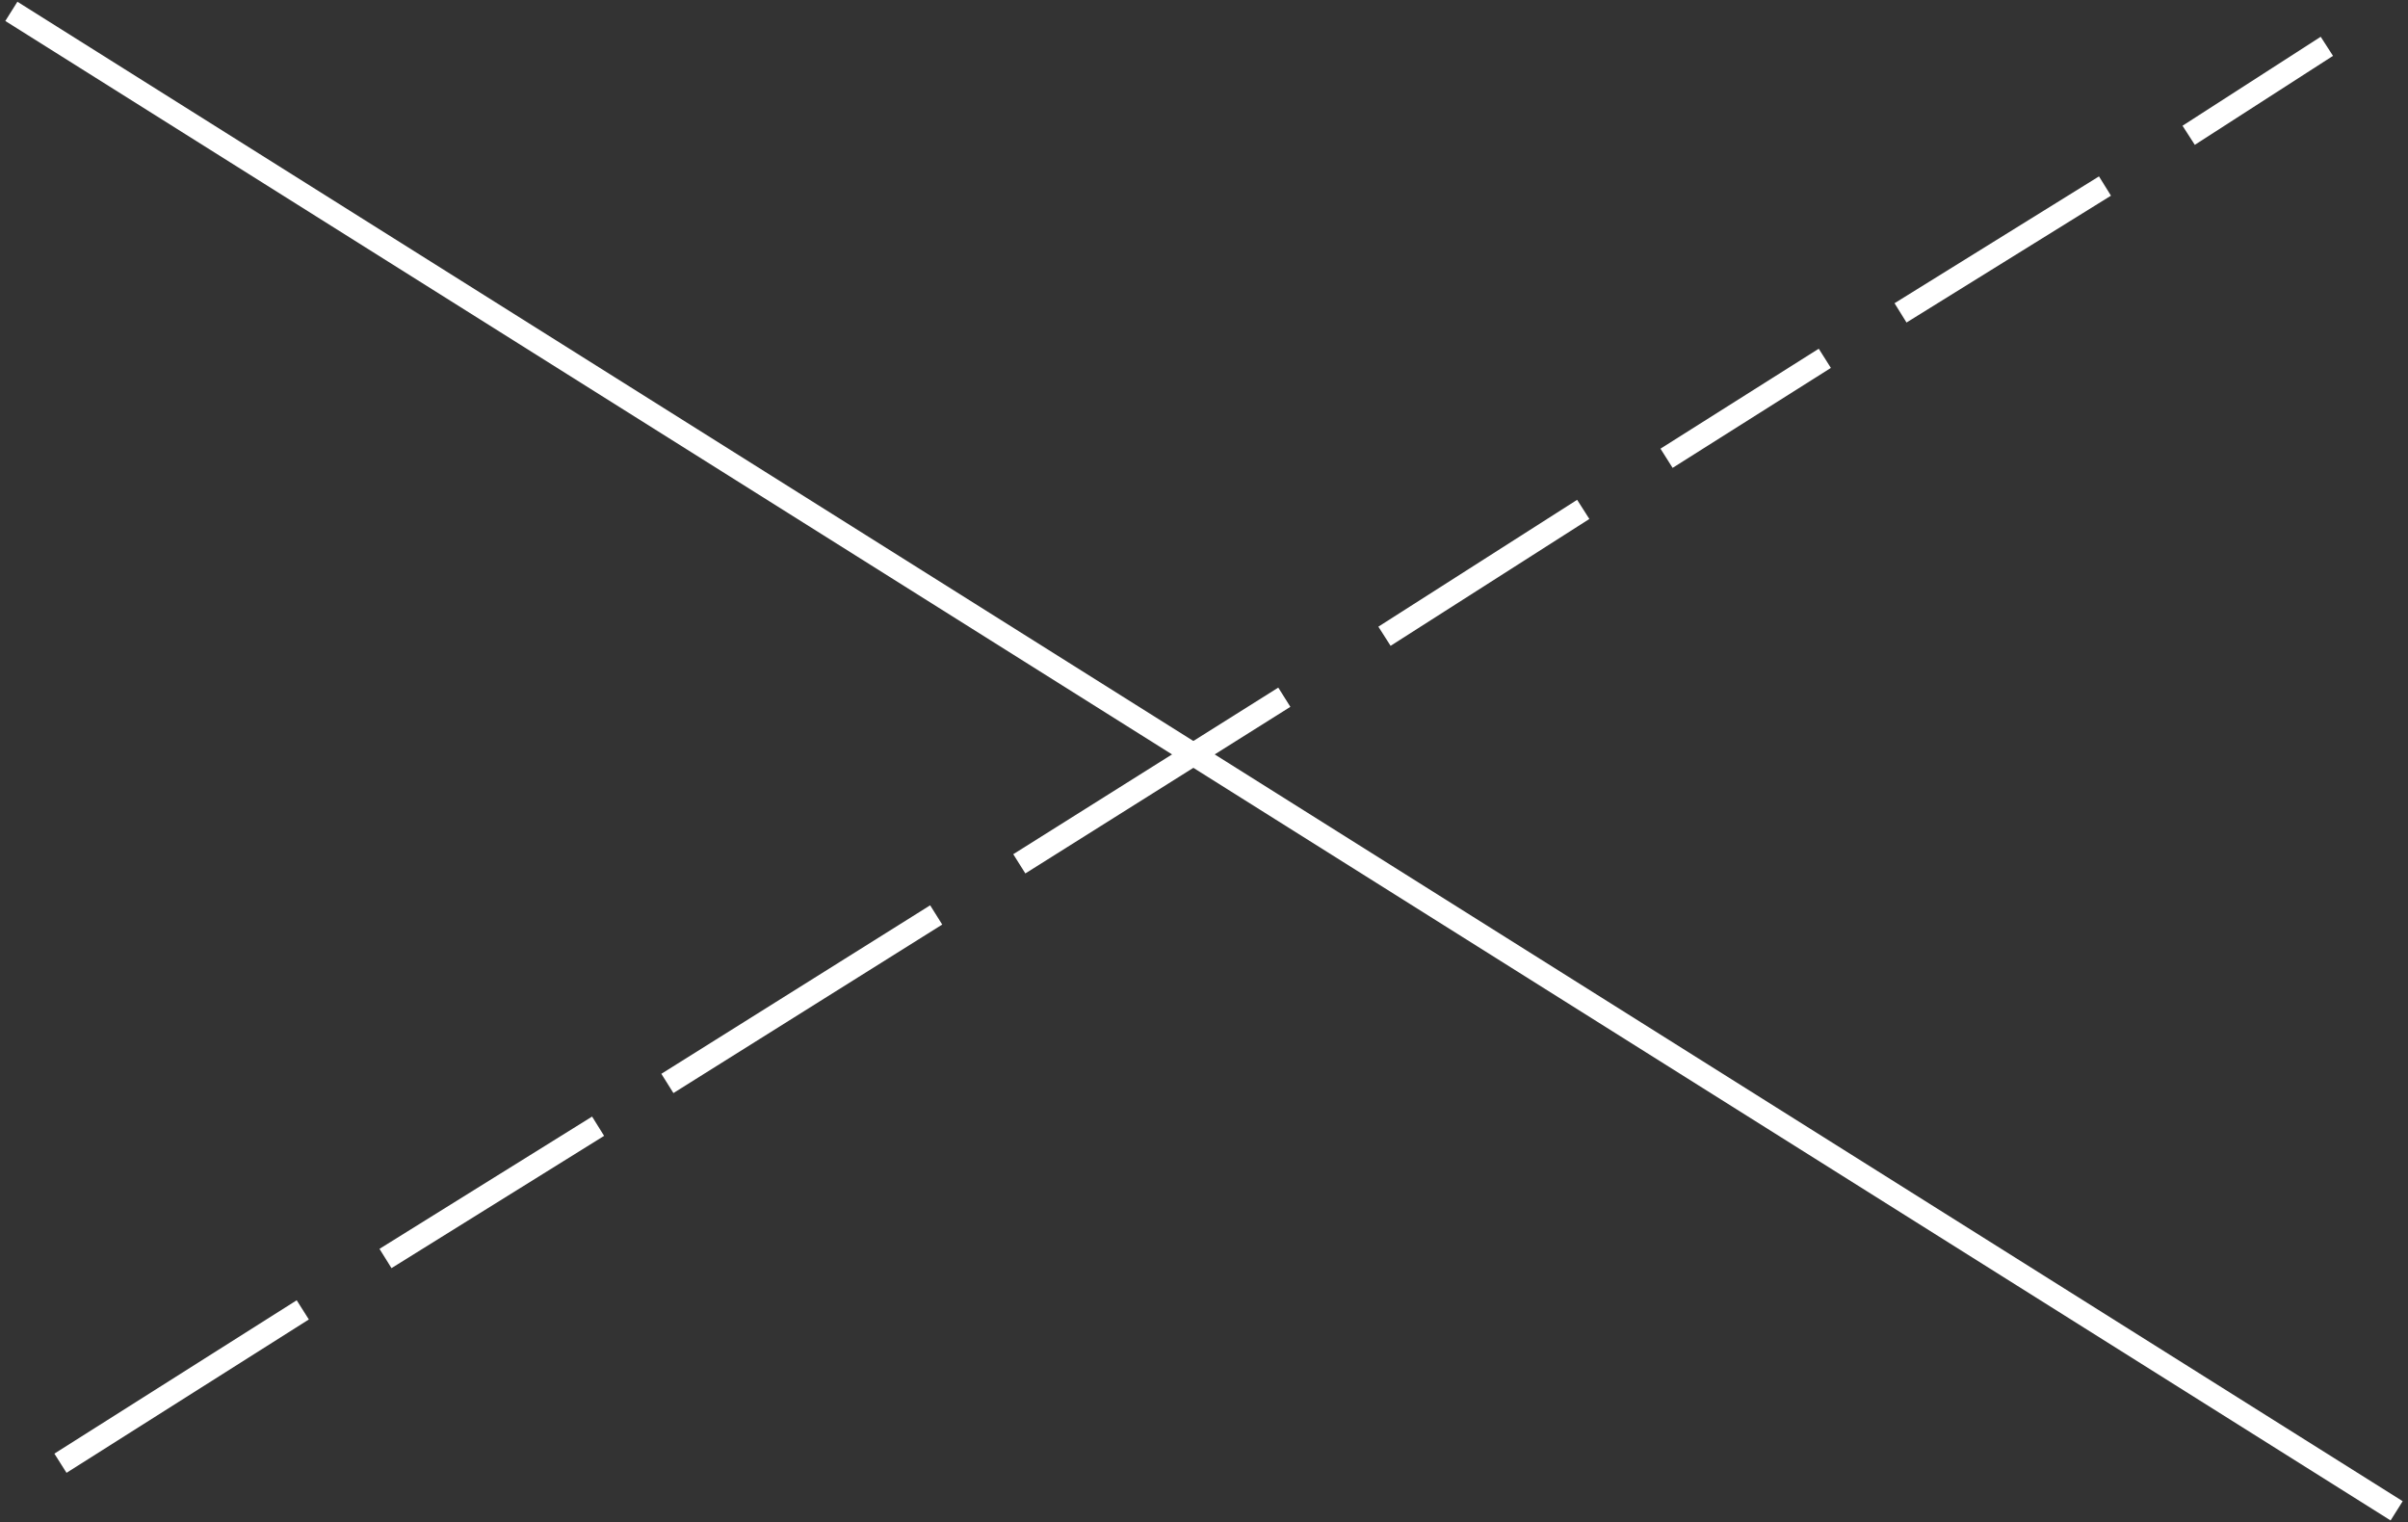 <svg xmlns="http://www.w3.org/2000/svg" xmlns:svg="http://www.w3.org/2000/svg" id="G*TPN-----****X" width="371" height="234.5" version="1.1" viewBox="0 0 371 234.5"><rect x="0" y="0" width="371" height="234.5" fill="#333333" stroke="none"/><g id="g3" transform="translate(-11.5,-76.5)"><svg id="_0.G-TPN---------X" width="400" height="400" version="1.1" viewBox="0 0 400 400"><g id="g6" transform="matrix(1.75,0,0,1.75,-230,-200)"><line style="fill:#fff;stroke:#fff;stroke-width:2" id="line8" x1="104.322" x2="125.656" y1="280.81" y2="267.31" transform="translate(39,6)"/><line style="fill:#fff;stroke:#fff;stroke-width:2" id="line10" x1="132.938" x2="151.656" y1="262.787" y2="251.143" transform="translate(39,6)"/><line style="fill:#fff;stroke:#fff;stroke-width:2" id="line12" x1="157.756" x2="181.422" y1="247.377" y2="232.543" transform="translate(39,6)"/><line style="fill:#fff;stroke:#fff;stroke-width:2" id="line14" x1="192.821" x2="216.154" y1="226.003" y2="211.336" transform="translate(34.918,8.041)"/><line style="fill:#fff;stroke:#fff;stroke-width:2" id="line16" x1="220.889" x2="238.389" y1="208.01" y2="196.843" transform="translate(39,6)"/><line style="fill:#fff;stroke:#fff;stroke-width:2" id="line18" x1="245.722" x2="259.656" y1="192.343" y2="183.543" transform="translate(39,6)"/><line style="fill:#fff;stroke:#fff;stroke-width:2" id="line20" x1="266.322" x2="284.322" y1="179.543" y2="168.377" transform="translate(39,6)"/><line style="fill:#fff;stroke:#fff;stroke-width:2" id="line22" x1="291.689" x2="303.856" y1="163.91" y2="156.077" transform="translate(39,6)"/><line style="fill:#fff;stroke:#fff;stroke-width:2" id="line24" x1="100" x2="310" y1="153" y2="285" transform="translate(39,6)"/></g></svg></g></svg>